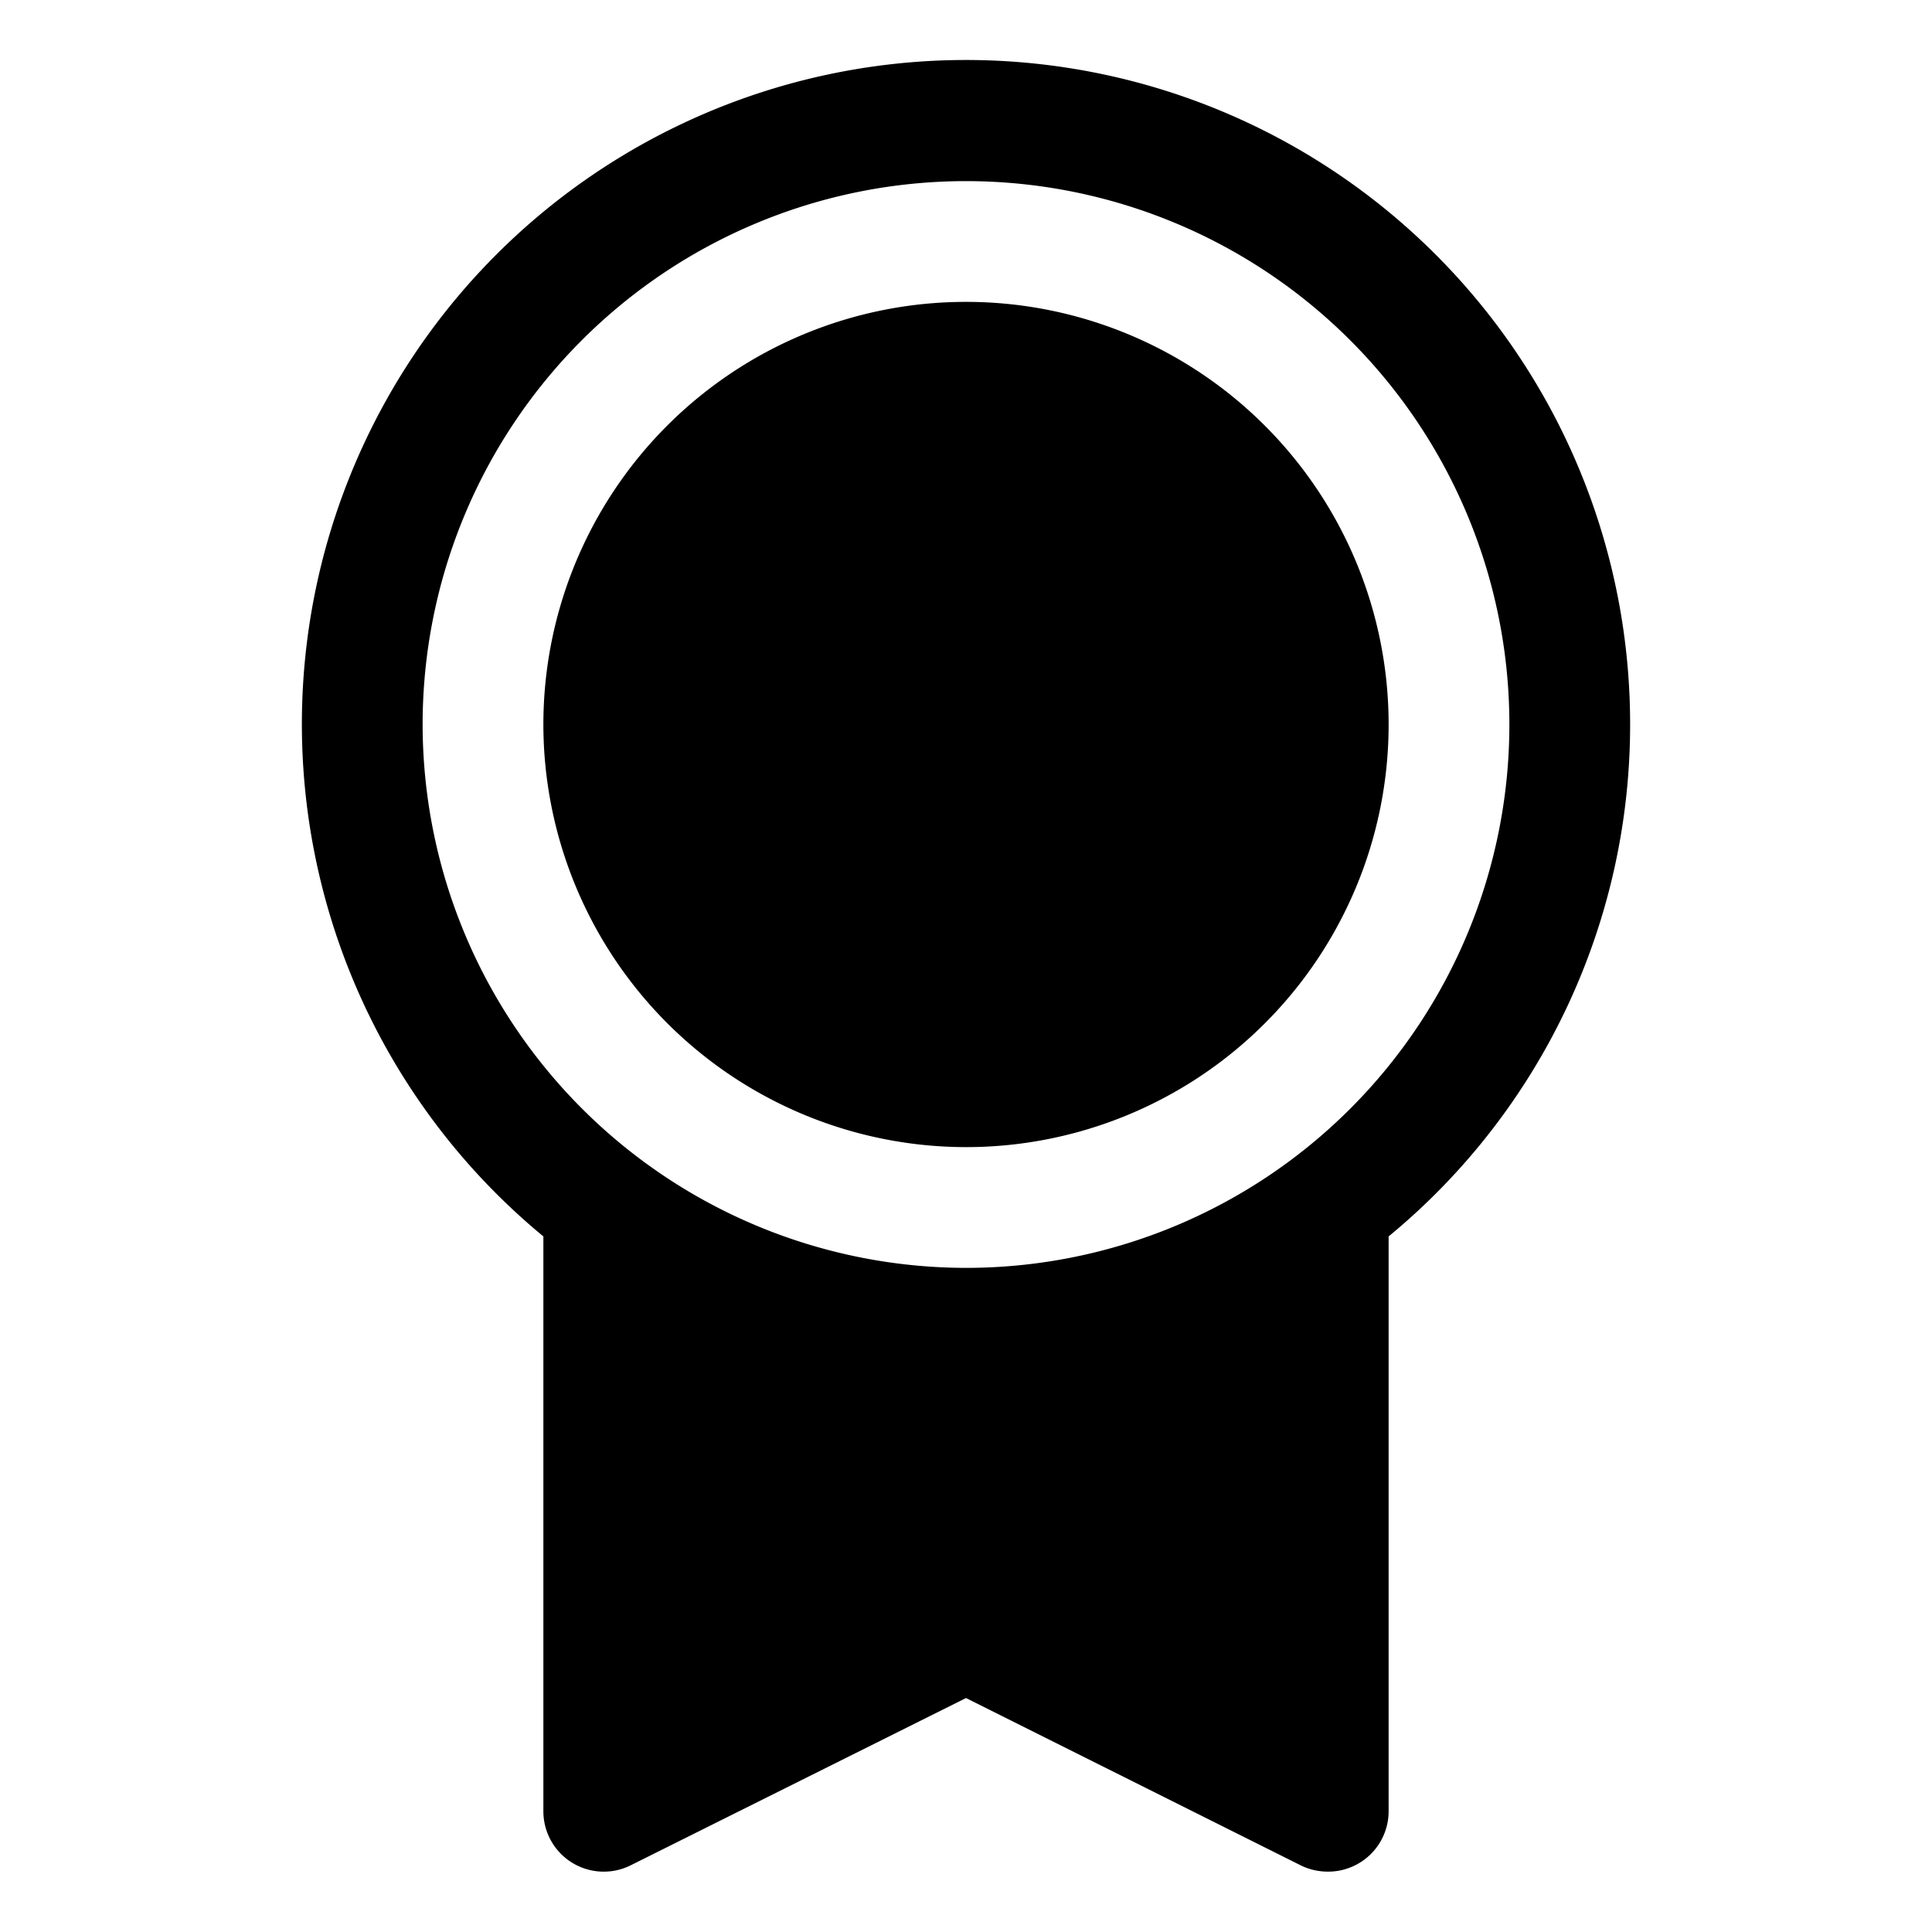 <svg xmlns="http://www.w3.org/2000/svg" fill="none" viewBox="0 0 32 32">
  <path fill="#000" d="M27 12a11 11 0 1 0-18 8.479v9.52a1 1 0 0 0 1.447.896L16 28.125l5.554 2.776c.139.067.292.1.446.099a1 1 0 0 0 1-1v-9.521a10.98 10.98 0 0 0 4-8.48zM7 12a9 9 0 1 1 9 9 9.01 9.01 0 0 1-9-9m2 0a7 7 0 1 1 7 7 7.007 7.007 0 0 1-7-7"/>
</svg>
